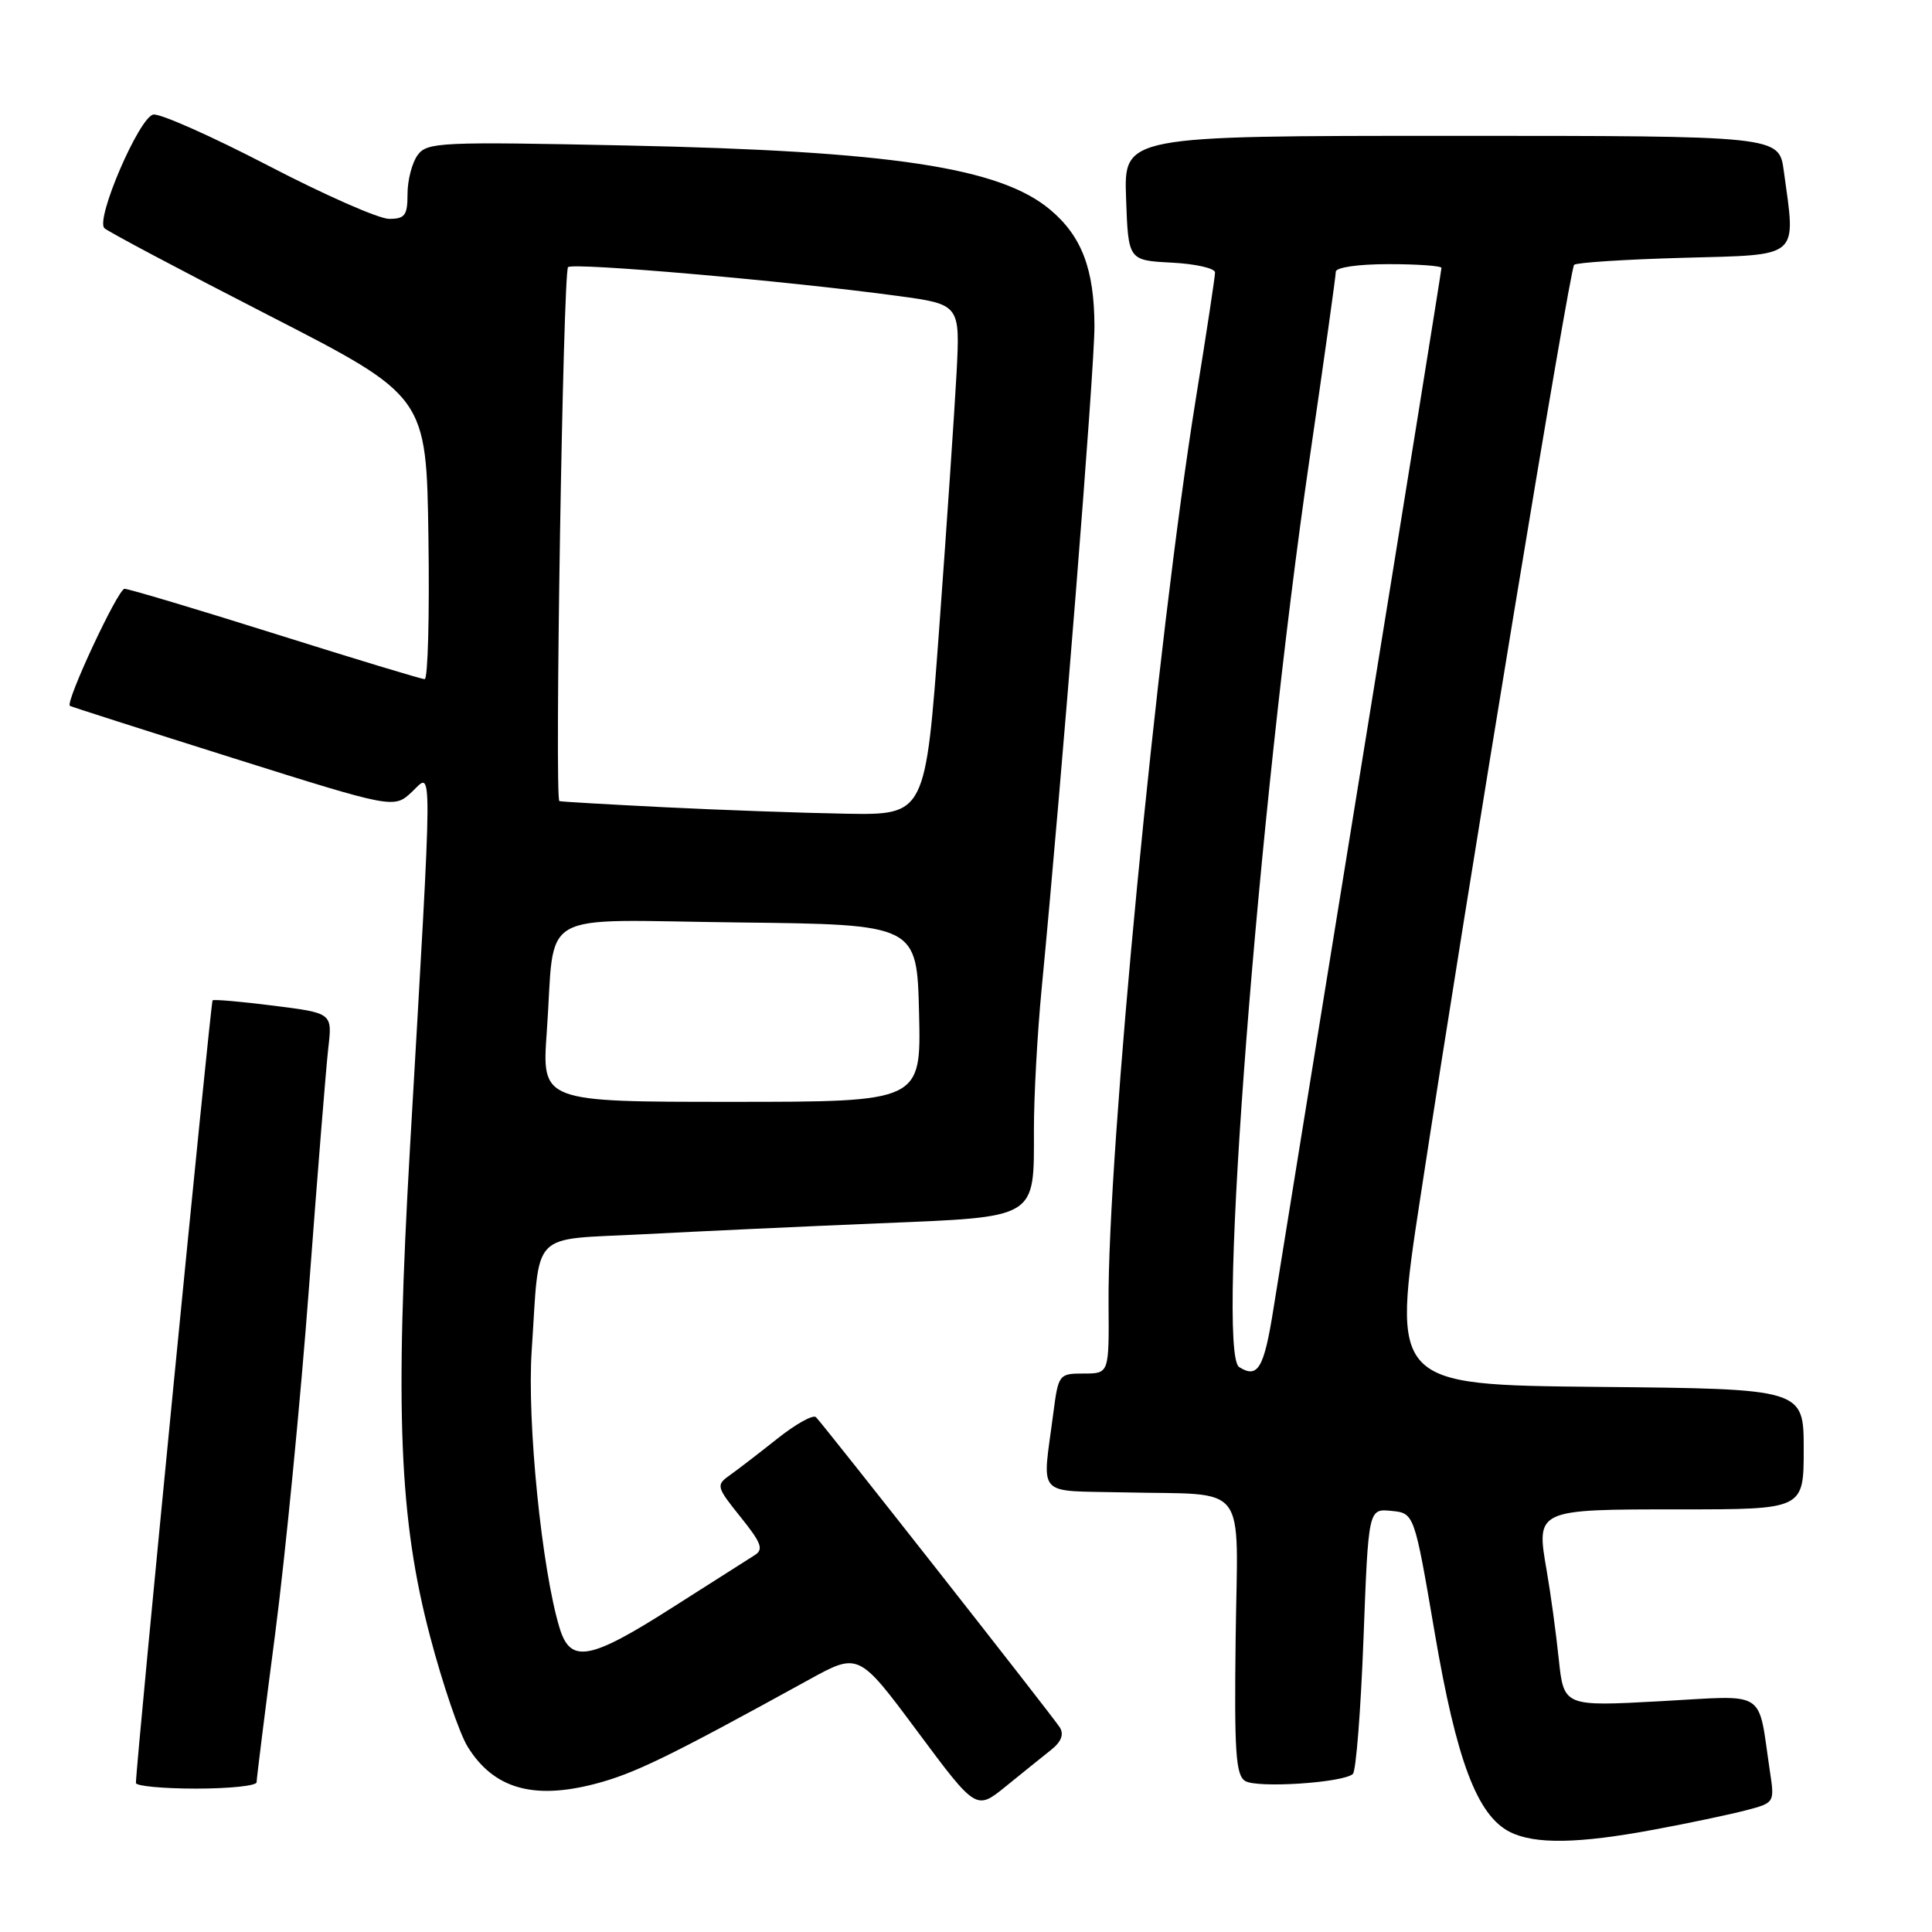 <?xml version="1.0" encoding="UTF-8" standalone="no"?>
<!DOCTYPE svg PUBLIC "-//W3C//DTD SVG 1.1//EN" "http://www.w3.org/Graphics/SVG/1.1/DTD/svg11.dtd" >
<svg xmlns="http://www.w3.org/2000/svg" xmlns:xlink="http://www.w3.org/1999/xlink" version="1.1" viewBox="0 0 256 256">
 <g >
 <path fill="currentColor"
d=" M 219.14 242.44 C 223.74 241.59 229.22 240.43 231.33 239.88 C 235.15 238.88 235.15 238.87 234.52 234.69 C 232.87 223.68 234.38 224.64 220.00 225.42 C 207.21 226.12 207.21 226.12 206.54 219.81 C 206.18 216.34 205.46 211.07 204.94 208.10 C 203.54 199.98 203.50 200.00 222.62 200.00 C 239.00 200.00 239.00 200.00 239.00 192.02 C 239.00 184.03 239.00 184.03 211.70 183.77 C 184.40 183.50 184.40 183.50 188.23 158.50 C 194.57 117.04 207.99 35.68 208.58 35.09 C 208.88 34.79 215.40 34.37 223.06 34.16 C 238.71 33.73 237.97 34.37 236.36 22.64 C 235.73 18.00 235.73 18.00 192.32 18.00 C 148.92 18.00 148.92 18.00 149.21 26.25 C 149.50 34.50 149.50 34.50 155.25 34.80 C 158.41 34.96 161.00 35.55 161.00 36.10 C 161.00 36.66 159.86 44.17 158.46 52.80 C 153.31 84.75 146.74 152.79 146.89 172.75 C 146.96 182.00 146.96 182.00 143.61 182.00 C 140.32 182.00 140.24 182.10 139.57 187.25 C 138.10 198.61 137.07 197.47 149.00 197.75 C 165.64 198.14 164.00 195.99 163.73 217.04 C 163.54 232.11 163.74 235.21 164.99 235.99 C 166.56 236.97 177.96 236.23 179.26 235.06 C 179.68 234.69 180.31 226.62 180.67 217.14 C 181.32 199.90 181.32 199.90 184.36 200.20 C 187.40 200.50 187.40 200.50 190.10 216.31 C 192.99 233.29 195.73 240.54 200.06 242.74 C 203.35 244.40 209.11 244.31 219.14 242.44 Z  M 139.25 231.89 C 140.62 230.81 141.01 229.82 140.43 228.89 C 139.63 227.59 109.58 189.35 108.13 187.79 C 107.77 187.39 105.45 188.68 102.99 190.64 C 100.52 192.60 97.66 194.80 96.64 195.52 C 94.87 196.78 94.94 197.05 98.12 201.00 C 100.90 204.46 101.22 205.31 99.98 206.08 C 99.17 206.59 94.27 209.70 89.10 213.00 C 78.15 219.99 75.60 220.46 74.16 215.75 C 71.80 208.07 69.82 188.40 70.45 179.00 C 71.55 162.73 69.99 164.35 85.30 163.54 C 92.56 163.16 106.55 162.51 116.38 162.10 C 137.67 161.22 137.00 161.63 137.00 149.60 C 137.00 145.20 137.46 136.85 138.02 131.05 C 140.69 103.30 145.04 48.82 145.02 43.22 C 145.00 35.68 143.34 31.30 139.16 27.79 C 132.52 22.20 118.10 20.01 83.09 19.28 C 58.30 18.76 56.59 18.84 55.34 20.55 C 54.60 21.56 54.00 23.87 54.00 25.69 C 54.00 28.54 53.66 29.00 51.55 29.00 C 50.20 29.00 42.98 25.82 35.51 21.93 C 28.04 18.05 21.20 15.01 20.31 15.18 C 18.44 15.55 12.63 29.03 13.83 30.23 C 14.27 30.67 24.04 35.85 35.56 41.76 C 56.50 52.50 56.50 52.50 56.77 71.25 C 56.92 81.56 56.70 90.00 56.27 89.99 C 55.85 89.99 46.95 87.29 36.50 84.00 C 26.05 80.71 17.05 78.02 16.50 78.02 C 15.63 78.03 8.62 93.06 9.26 93.53 C 9.39 93.63 19.11 96.74 30.85 100.44 C 52.20 107.16 52.20 107.16 54.60 104.91 C 57.36 102.31 57.38 99.21 54.33 152.00 C 52.31 187.03 52.90 201.36 57.00 216.88 C 58.65 223.14 60.88 229.69 61.96 231.44 C 65.39 236.98 70.61 238.51 78.82 236.38 C 84.04 235.02 88.56 232.82 107.13 222.60 C 113.77 218.94 113.77 218.94 121.56 229.42 C 129.35 239.89 129.35 239.89 133.28 236.70 C 135.45 234.94 138.14 232.77 139.25 231.89 Z  M 34.00 236.16 C 34.00 235.70 35.11 226.81 36.47 216.41 C 37.82 206.01 39.84 185.35 40.95 170.50 C 42.06 155.65 43.21 141.42 43.50 138.87 C 44.04 134.24 44.04 134.24 36.27 133.26 C 32.00 132.72 28.35 132.40 28.17 132.55 C 27.91 132.77 18.04 233.47 18.01 236.25 C 18.00 236.66 21.60 237.00 26.00 237.00 C 30.40 237.00 34.00 236.62 34.00 236.16 Z  M 164.19 181.14 C 161.13 179.20 166.69 107.55 173.53 60.76 C 175.44 47.71 177.00 36.57 177.00 36.01 C 177.00 35.43 179.94 35.00 184.00 35.00 C 187.85 35.00 191.00 35.23 191.00 35.50 C 191.00 35.78 186.28 65.14 180.50 100.75 C 174.73 136.36 169.43 169.06 168.74 173.42 C 167.49 181.32 166.67 182.71 164.19 181.14 Z  M 72.45 136.75 C 73.63 120.18 70.57 121.92 97.83 122.23 C 121.50 122.50 121.50 122.50 121.78 134.25 C 122.06 146.00 122.06 146.00 96.93 146.00 C 71.79 146.00 71.79 146.00 72.45 136.75 Z  M 88.00 106.96 C 80.58 106.59 74.33 106.23 74.12 106.15 C 73.47 105.90 74.61 36.06 75.27 35.40 C 75.91 34.75 104.24 37.22 118.86 39.20 C 127.22 40.33 127.22 40.33 126.75 49.42 C 126.48 54.41 125.45 69.64 124.45 83.25 C 122.63 108.00 122.63 108.00 112.06 107.82 C 106.25 107.72 95.42 107.33 88.00 106.96 Z "/>
</g>
</svg>
